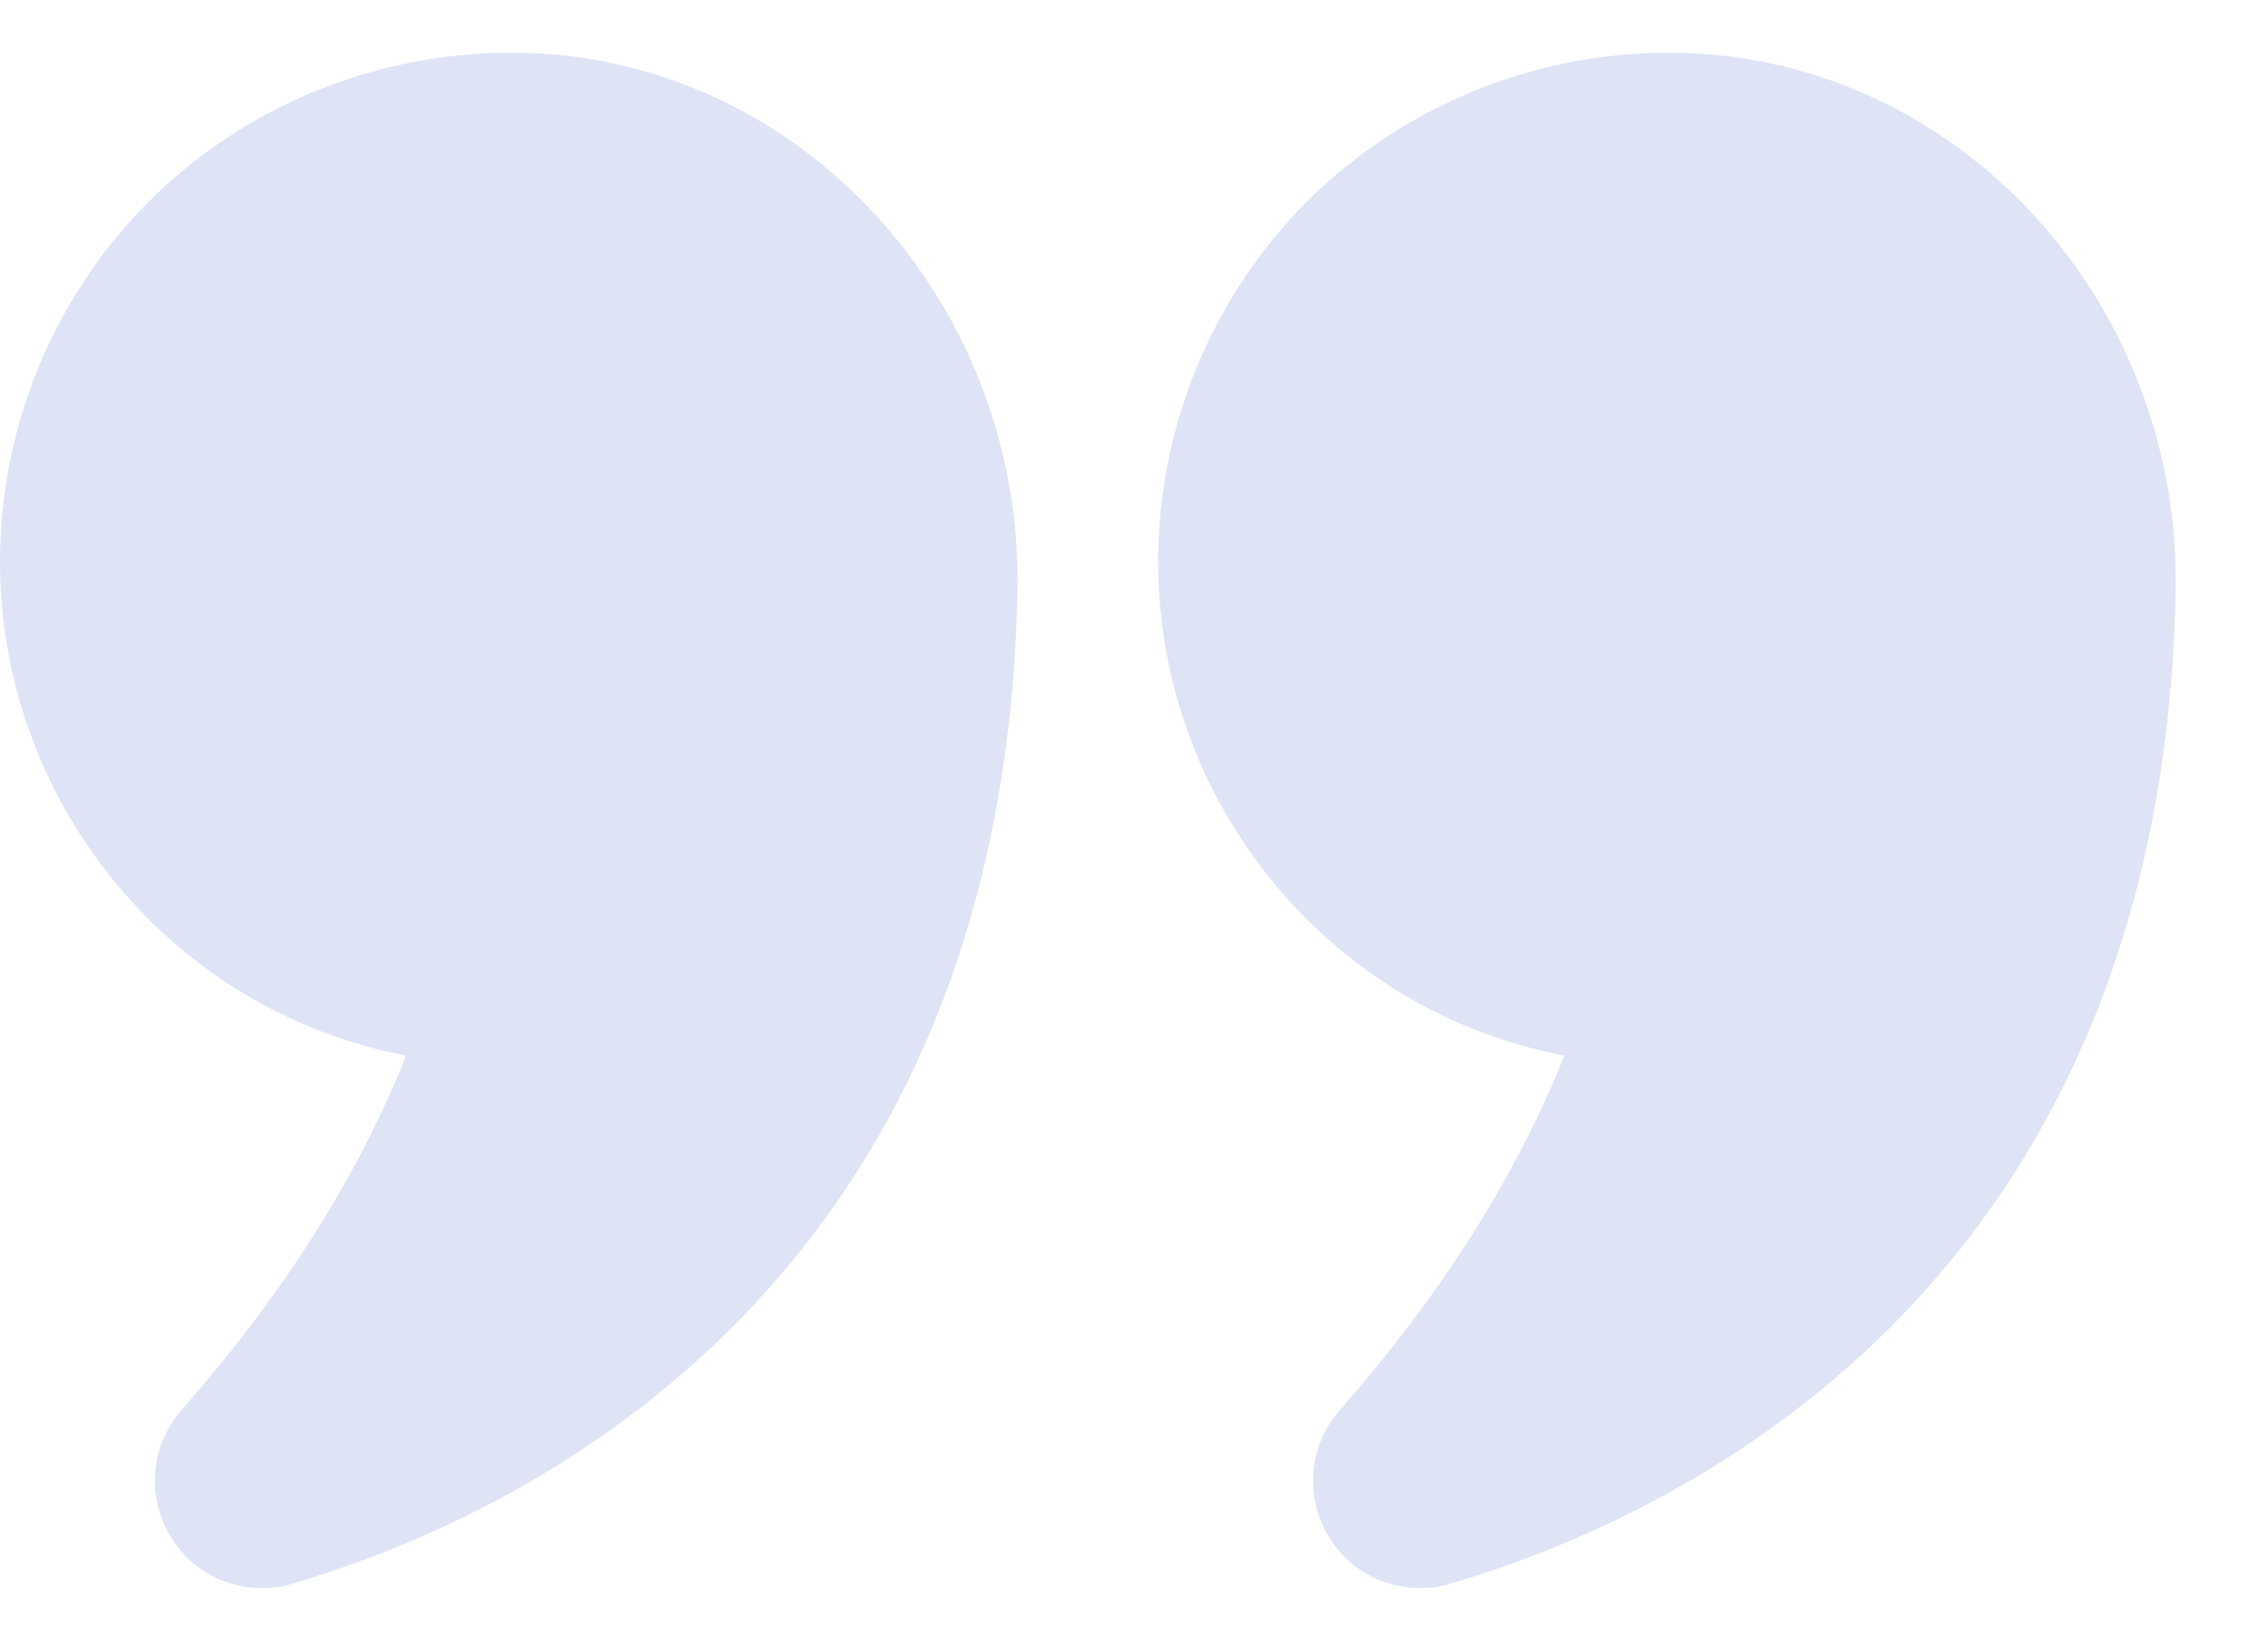 <svg width="43" height="31" viewBox="0 0 43 31" fill="none" xmlns="http://www.w3.org/2000/svg">
<g filter="url(#filter0_d_3_523)">
<path d="M8.7 19.01C7.793 21.293 6.363 23.548 4.451 25.72C3.846 26.408 3.764 27.398 4.259 28.168C4.644 28.773 5.276 29.103 5.964 29.103C6.156 29.103 6.349 29.089 6.541 29.02C10.584 27.838 20.03 23.644 20.291 10.196C20.387 5.013 16.593 0.558 11.656 0.049C8.92 -0.226 6.198 0.668 4.176 2.483C2.155 4.311 1 6.924 1 9.646C1 14.184 4.218 18.158 8.7 19.01Z" fill="#DEE3F6"/>
<path d="M33.601 0.049C30.879 -0.226 28.156 0.668 26.135 2.483C24.114 4.311 22.959 6.924 22.959 9.646C22.959 14.184 26.176 18.158 30.659 19.01C29.751 21.293 28.321 23.548 26.41 25.72C25.805 26.408 25.723 27.398 26.218 28.168C26.602 28.773 27.235 29.103 27.922 29.103C28.115 29.103 28.308 29.089 28.5 29.02C32.542 27.838 41.989 23.644 42.25 10.196V10.004C42.25 4.903 38.496 0.558 33.601 0.049Z" fill="#DEE3F6"/>
</g>
<defs>
<filter id="filter0_d_3_523" x="0" y="0" width="42.25" height="30.103" filterUnits="userSpaceOnUse" color-interpolation-filters="sRGB">
<feFlood flood-opacity="0" result="BackgroundImageFix"/>
<feColorMatrix in="SourceAlpha" type="matrix" values="0 0 0 0 0 0 0 0 0 0 0 0 0 0 0 0 0 0 127 0" result="hardAlpha"/>
<feOffset dx="-1" dy="1"/>
<feComposite in2="hardAlpha" operator="out"/>
<feColorMatrix type="matrix" values="0 0 0 0 0.17 0 0 0 0 0.145 0 0 0 0 0.325 0 0 0 0.25 0"/>
<feBlend mode="normal" in2="BackgroundImageFix" result="effect1_dropShadow_3_523"/>
<feBlend mode="normal" in="SourceGraphic" in2="effect1_dropShadow_3_523" result="shape"/>
</filter>
</defs>
</svg>
